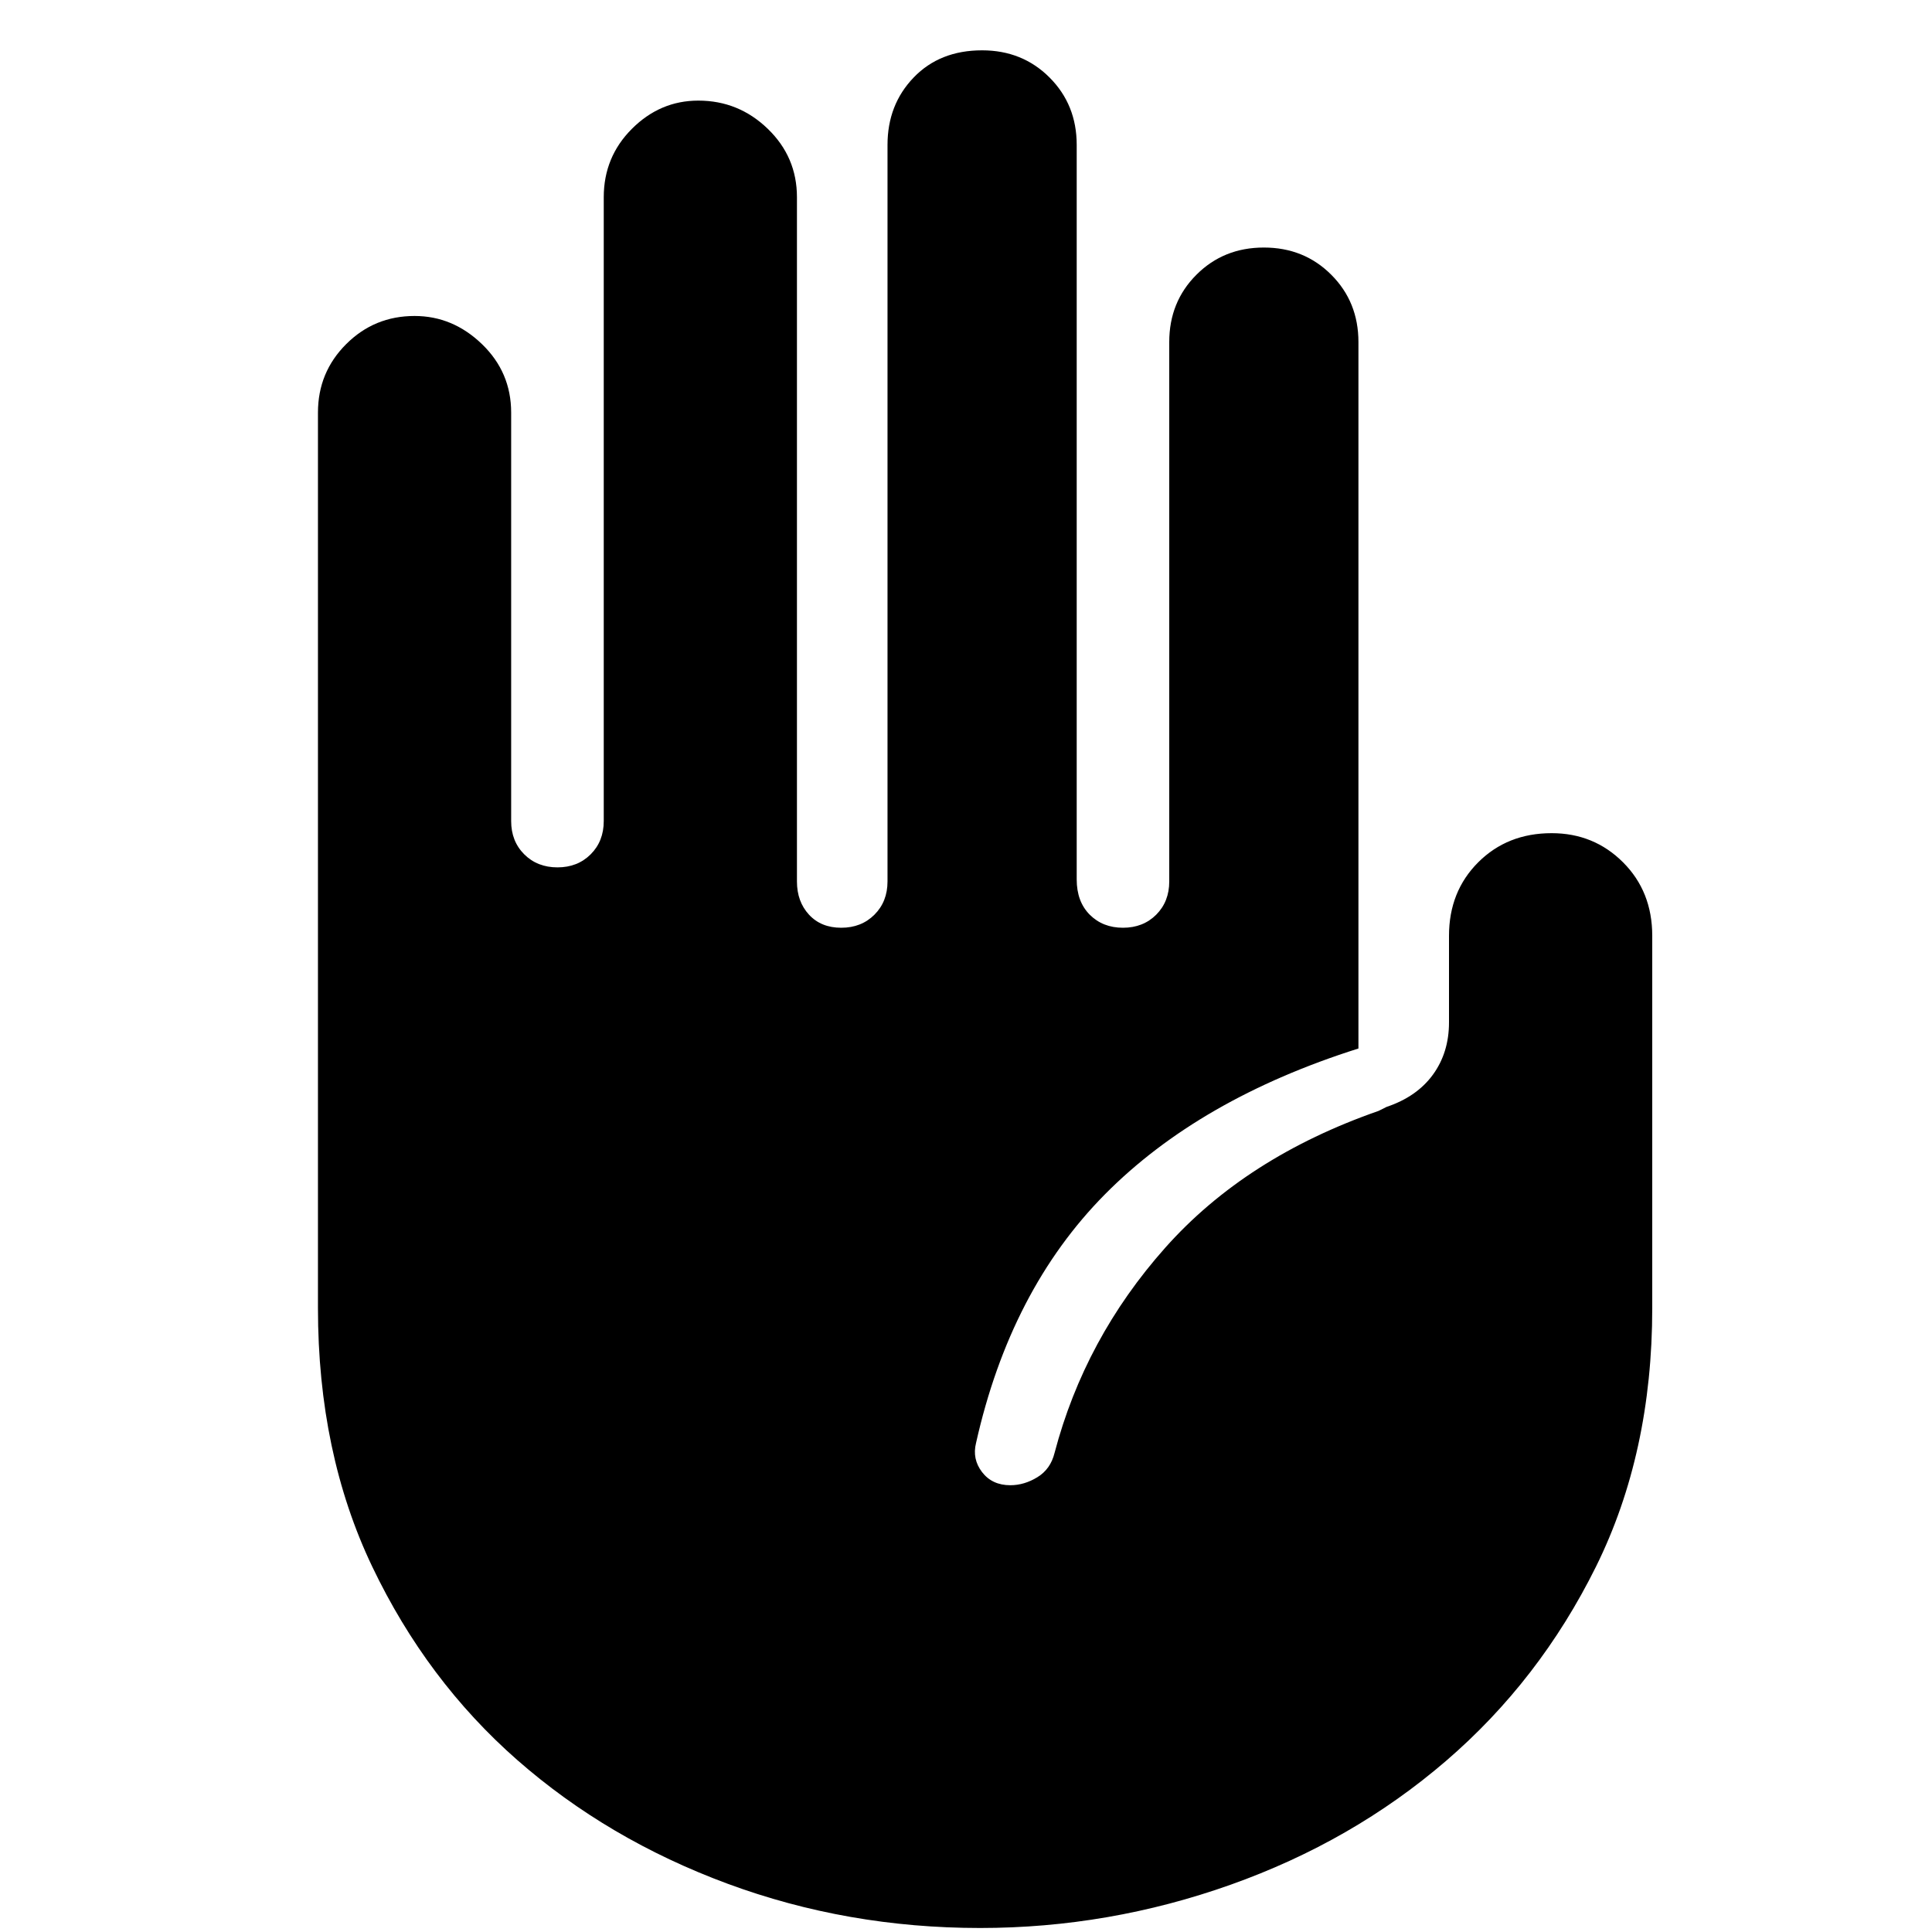 <svg xmlns="http://www.w3.org/2000/svg" height="40" width="40"><path d="M20.292 39.917q-2.75 0-5.23-.917-2.479-.917-4.354-2.562-1.875-1.646-3-4-1.125-2.355-1.125-5.355V8.542q0-.834.584-1.417.583-.583 1.416-.583.792 0 1.396.583.604.583.604 1.417V17q0 .417.271.688.271.27.688.27.416 0 .687-.27.271-.271.271-.688V4.083q0-.833.583-1.416.584-.584 1.375-.584.834 0 1.438.584.604.583.604 1.416V18.25q0 .417.25.688.25.27.667.27.416 0 .687-.27.271-.271.271-.688V3q0-.833.542-1.396.541-.562 1.416-.562.834 0 1.396.562.563.563.563 1.396v15.208q0 .459.27.73.271.27.688.27.417 0 .688-.27.27-.271.27-.688V7.083q0-.833.563-1.395.562-.563 1.396-.563.833 0 1.395.563.563.562.563 1.395v14.625q-3.292 1.042-5.25 3.021-1.958 1.979-2.667 5.146-.083.333.125.604.209.271.584.271.291 0 .562-.167.271-.166.354-.5.625-2.375 2.292-4.25 1.667-1.875 4.417-2.833l.166-.083q.625-.209.959-.667.333-.458.333-1.083v-1.792q0-.917.604-1.521.604-.604 1.521-.604.875 0 1.479.604.604.604.604 1.521v7.708q0 3-1.166 5.355-1.167 2.354-3.104 4.02-1.938 1.667-4.459 2.563-2.521.896-5.187.896Z"/></svg>